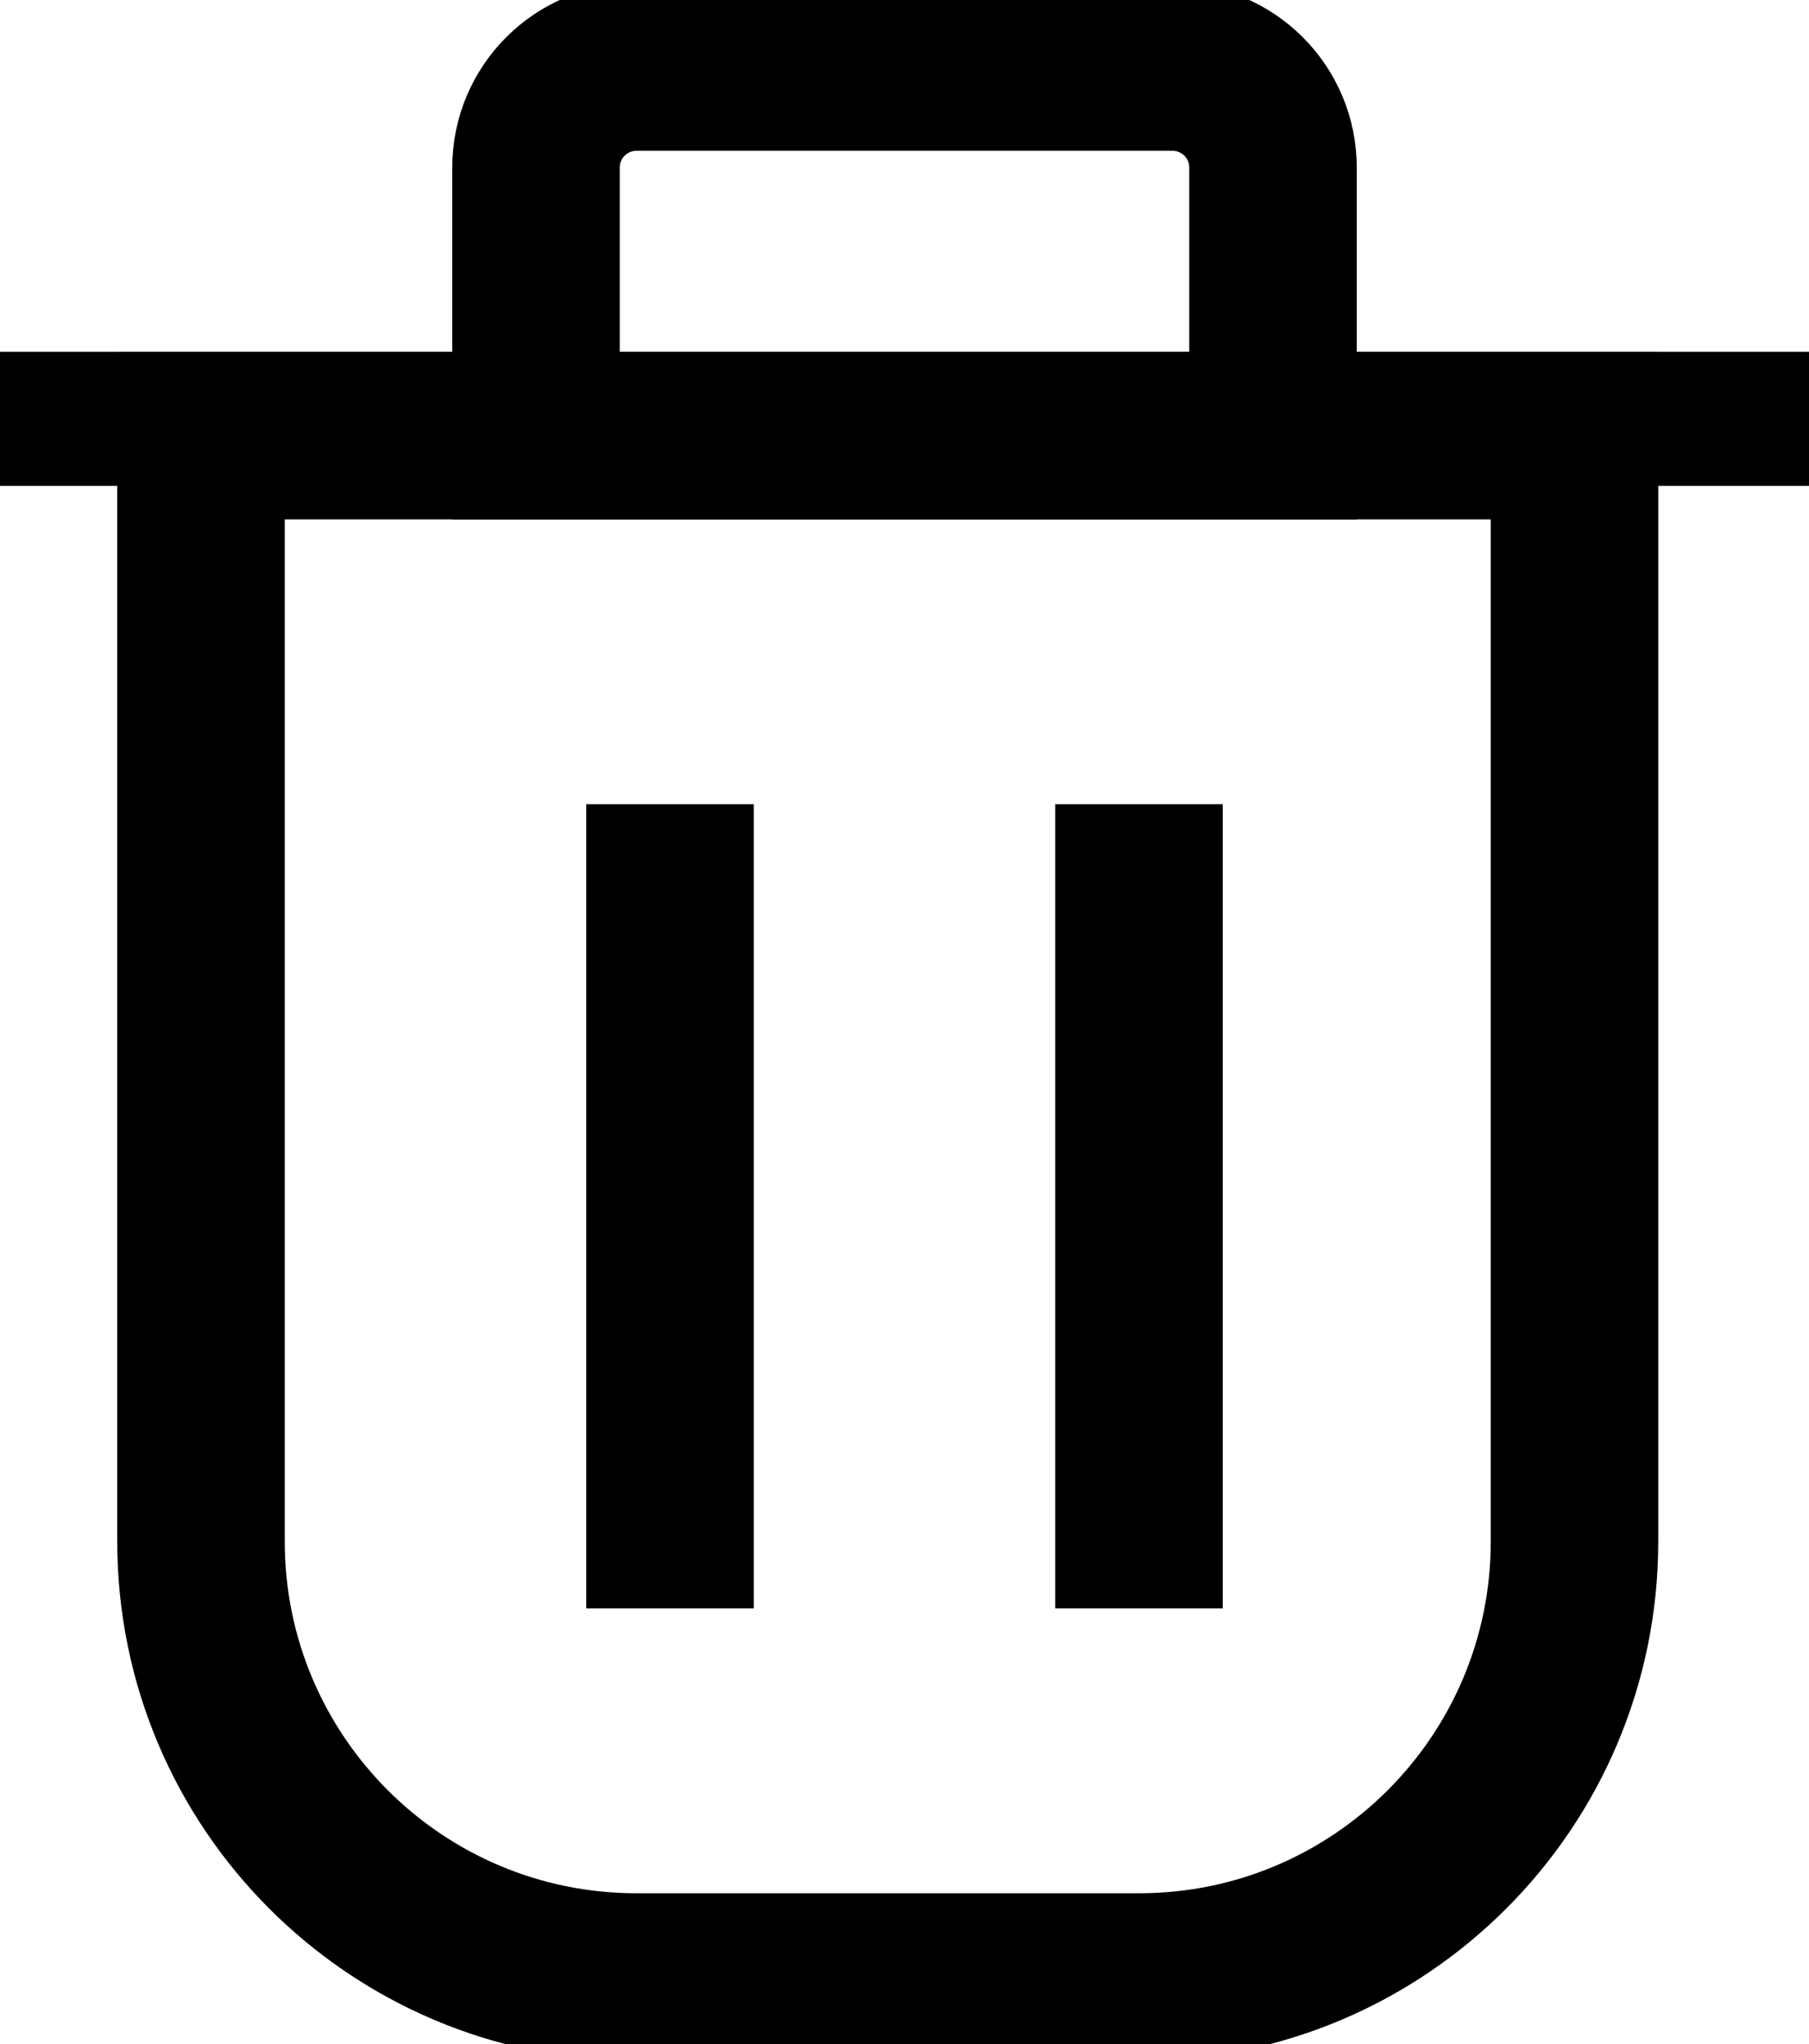 <svg width="54" height="61" viewBox="0 0 54 61" fill="none" xmlns="http://www.w3.org/2000/svg">
<path d="M6 13H47V46C47 53.18 41.18 59 34 59H19C11.82 59 6 53.18 6 46V13Z" stroke="black" stroke-width="5"/>
<path d="M38 13L16 13V5C16 3.343 17.343 2 19 2L35 2C36.657 2 38 3.343 38 5V13Z" stroke="black" stroke-width="5"/>
<line y1="12.5" x2="54" y2="12.5" stroke="black" stroke-width="4"/>
<line x1="20" y1="24" x2="20" y2="48" stroke="black" stroke-width="5"/>
<line x1="34" y1="24" x2="34" y2="48" stroke="black" stroke-width="5"/>
</svg>
